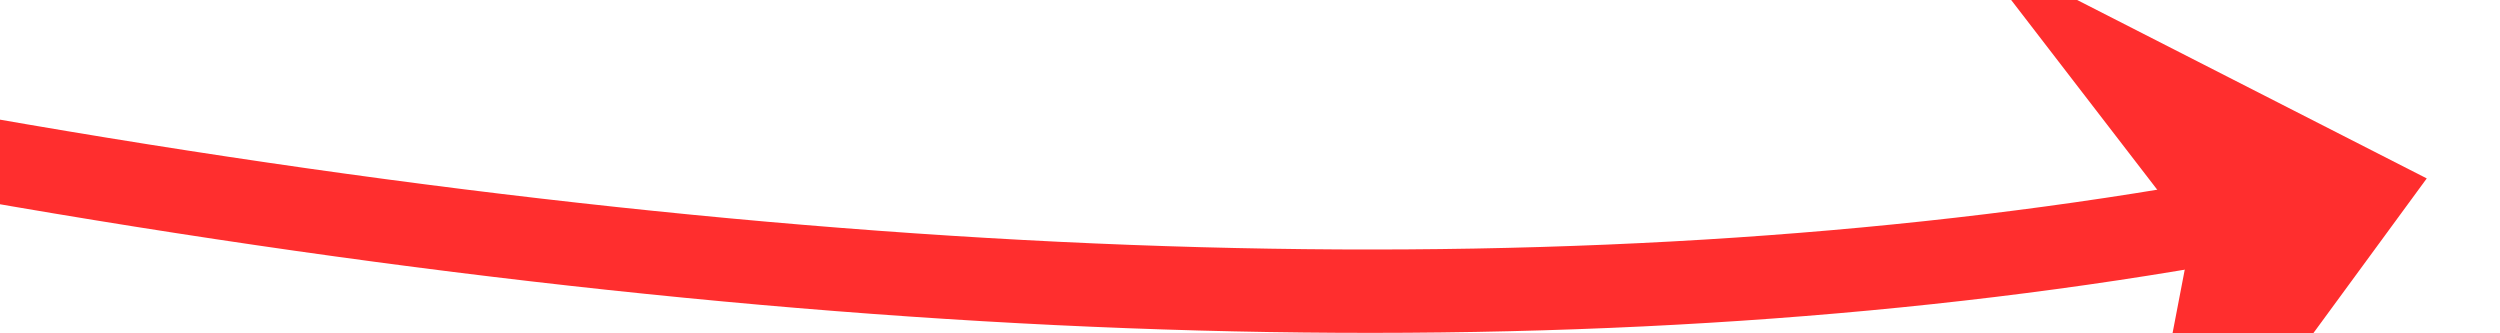 ﻿<?xml version="1.0" encoding="utf-8"?>
<svg version="1.1" xmlns:xlink="http://www.w3.org/1999/xlink" width="60px" height="8px" viewBox="372 4256  60 8" xmlns="http://www.w3.org/2000/svg">
  <g transform="matrix(0.982 -0.191 0.191 0.982 -805.46 154.973 )">
    <path d="M 309 4221  C 357.861 4250.243  397.194 4264.596  427.001 4264.059  " stroke-width="2" stroke="#ff2e2e" fill="none" />
    <path d="M 419.937 4272.379  L 429 4264  L 419.279 4256.393  L 423.205 4264.238  L 419.937 4272.379  Z " fill-rule="nonzero" fill="#ff2e2e" stroke="none" />
  </g>
</svg>